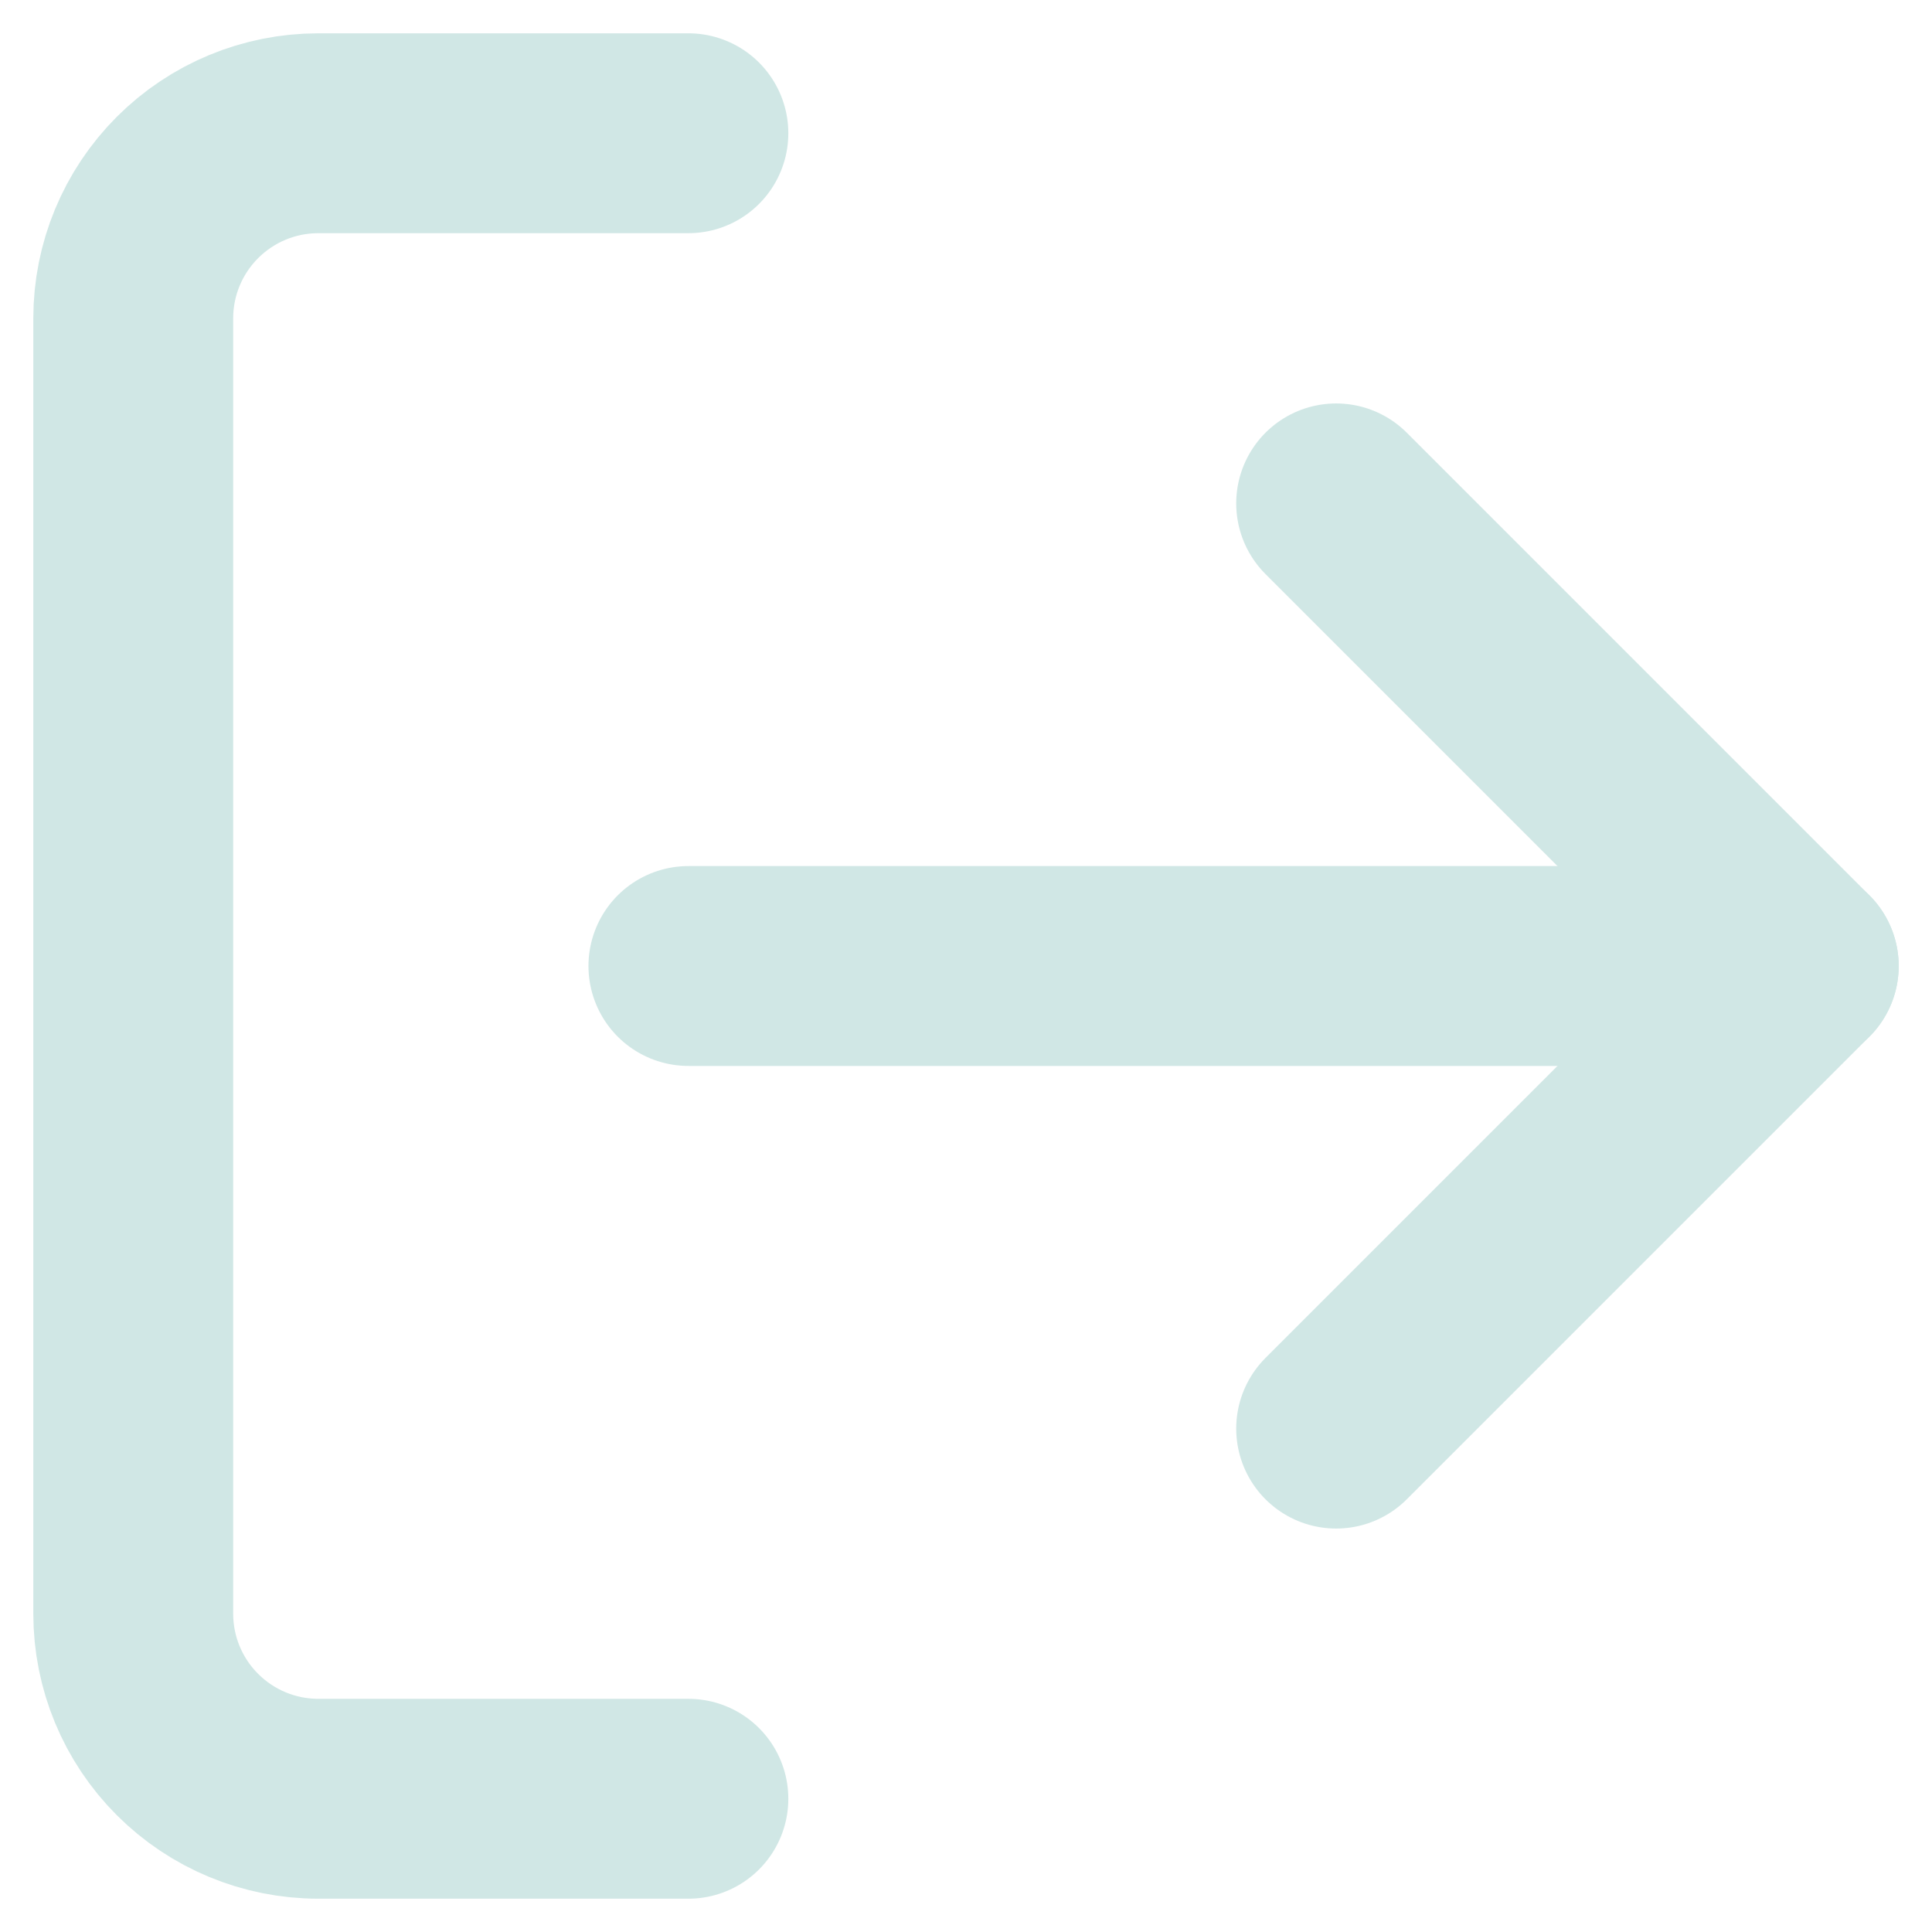 <svg width="29" height="29" viewBox="0 0 29 29" fill="none" xmlns="http://www.w3.org/2000/svg">
<path d="M10.333 27H4.778C4.041 27 3.335 26.707 2.814 26.186C2.293 25.666 2 24.959 2 24.222V4.778C2 4.041 2.293 3.335 2.814 2.814C3.335 2.293 4.041 2 4.778 2H10.333" stroke="#D0E7E5" stroke-width="3" stroke-linecap="round" stroke-linejoin="round"/>
<path d="M20.056 21.444L27 14.5L20.056 7.556" stroke="#D0E7E5" stroke-width="3" stroke-linecap="round" stroke-linejoin="round"/>
<path d="M27 14.5H10.333" stroke="#D0E7E5" stroke-width="3" stroke-linecap="round" stroke-linejoin="round"/>
</svg>
